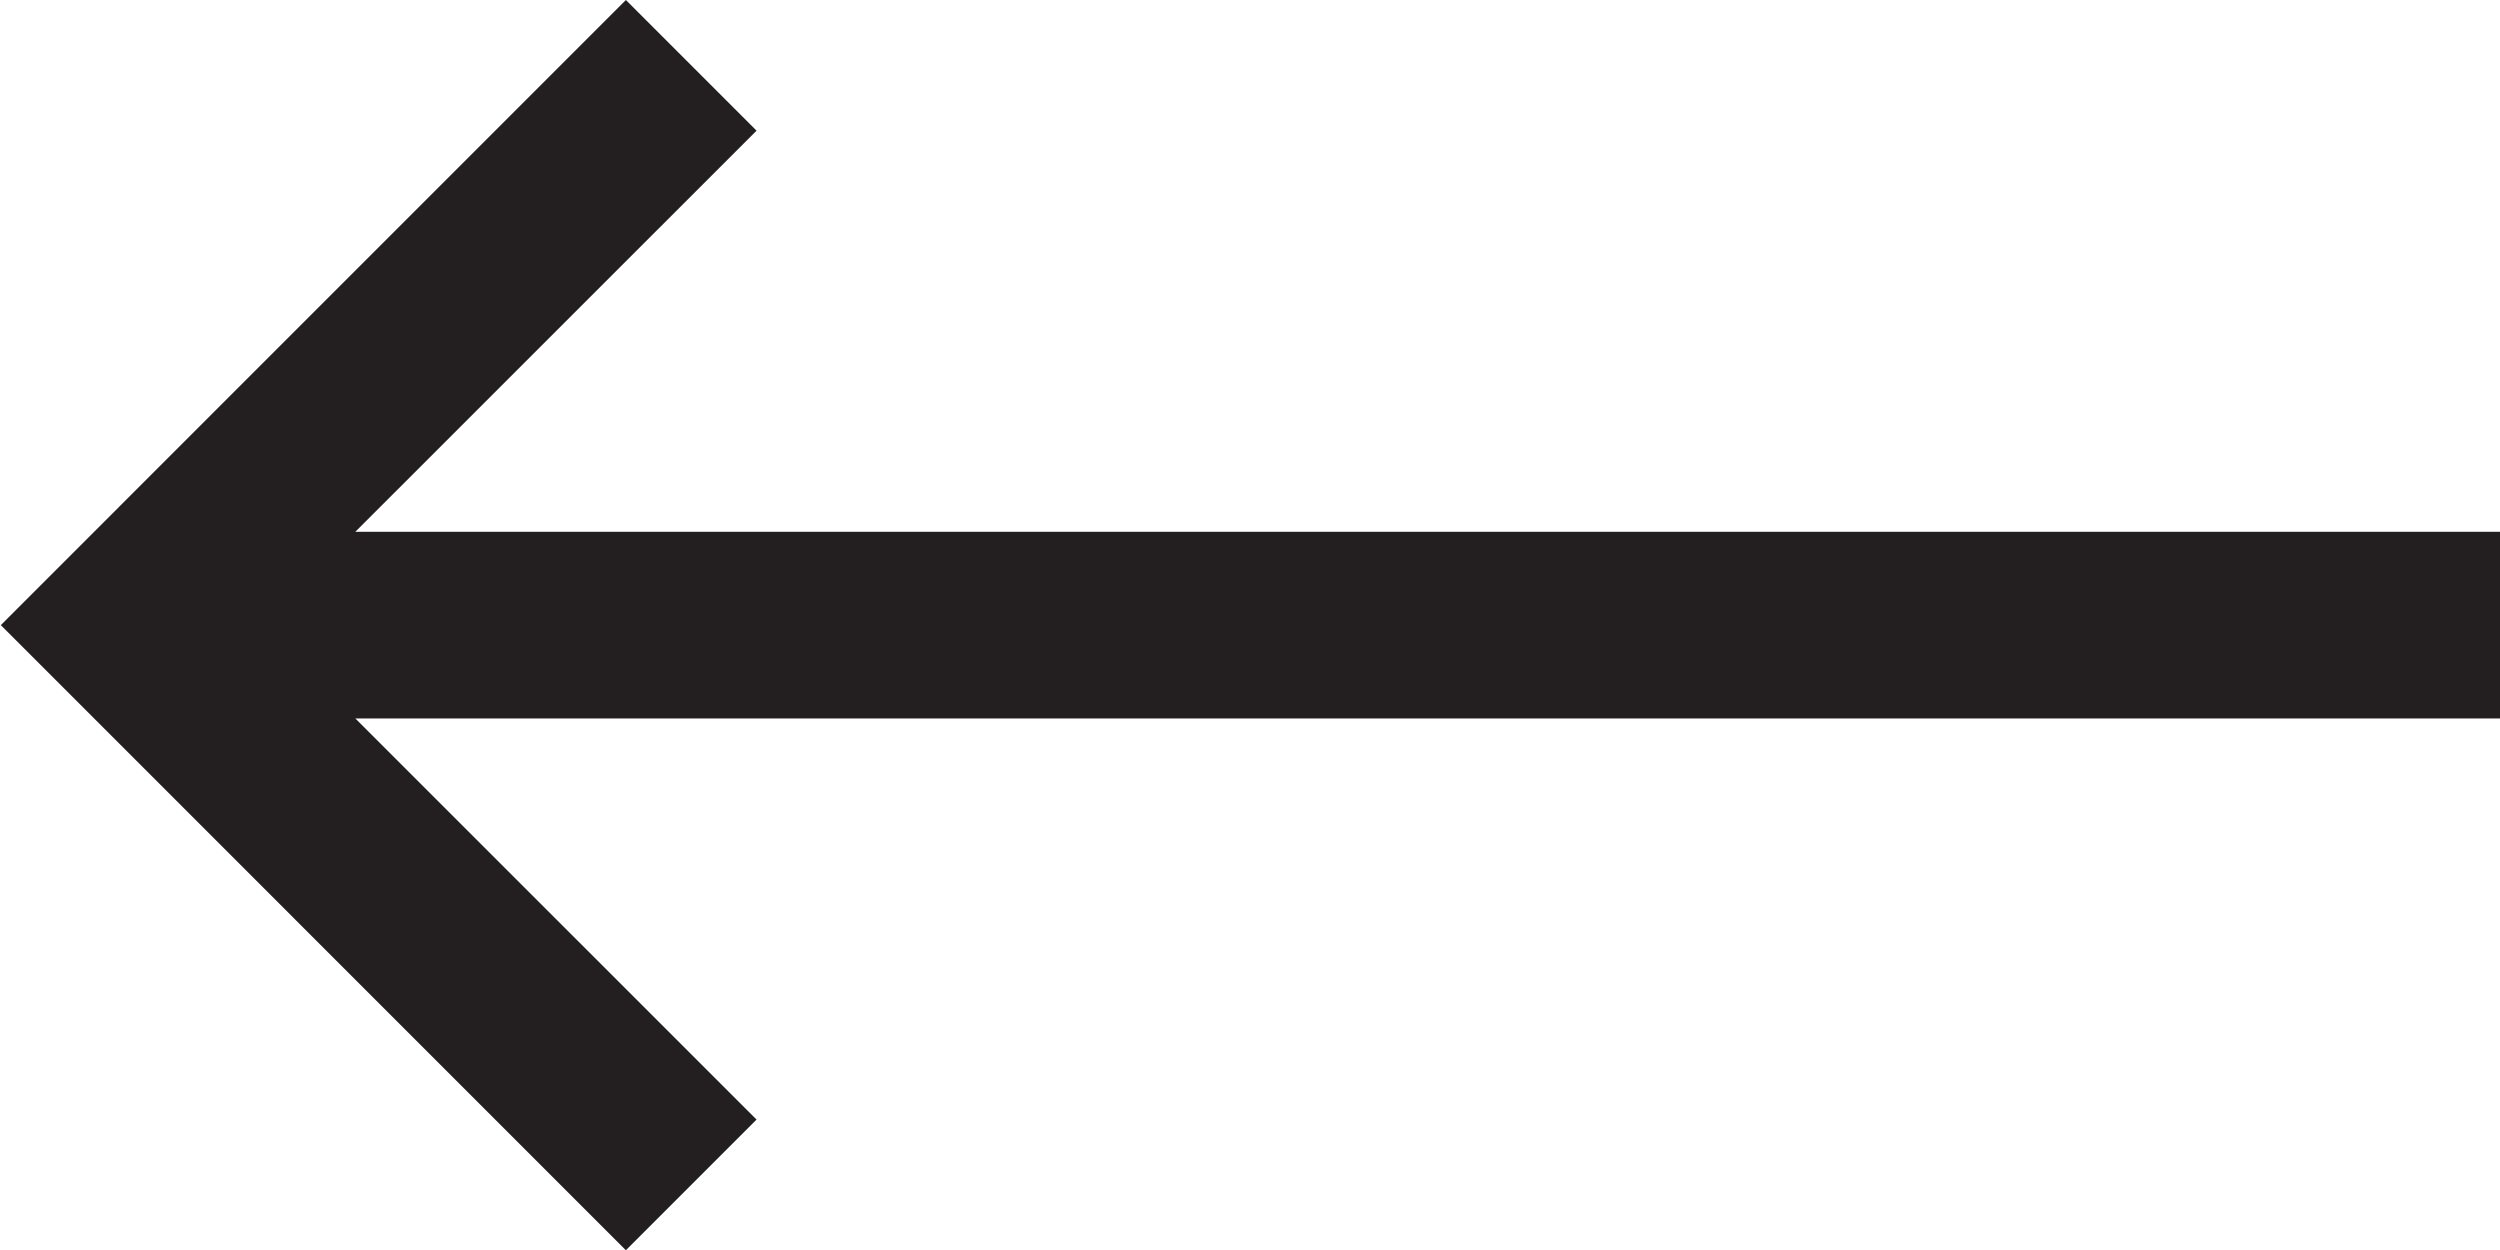 <svg id="Layer_1" data-name="Layer 1" xmlns="http://www.w3.org/2000/svg" viewBox="0 0 1000 500"><defs><style>.cls-1{fill:#231f20;}</style></defs><title>arrows</title><polygon class="cls-1" points="1000.33 212.72 142.13 212.72 302.62 52.27 250.35 0 0.33 250.05 250.35 500.1 302.62 447.83 142.13 287.38 1000.33 287.38 1000.33 212.72"/></svg>